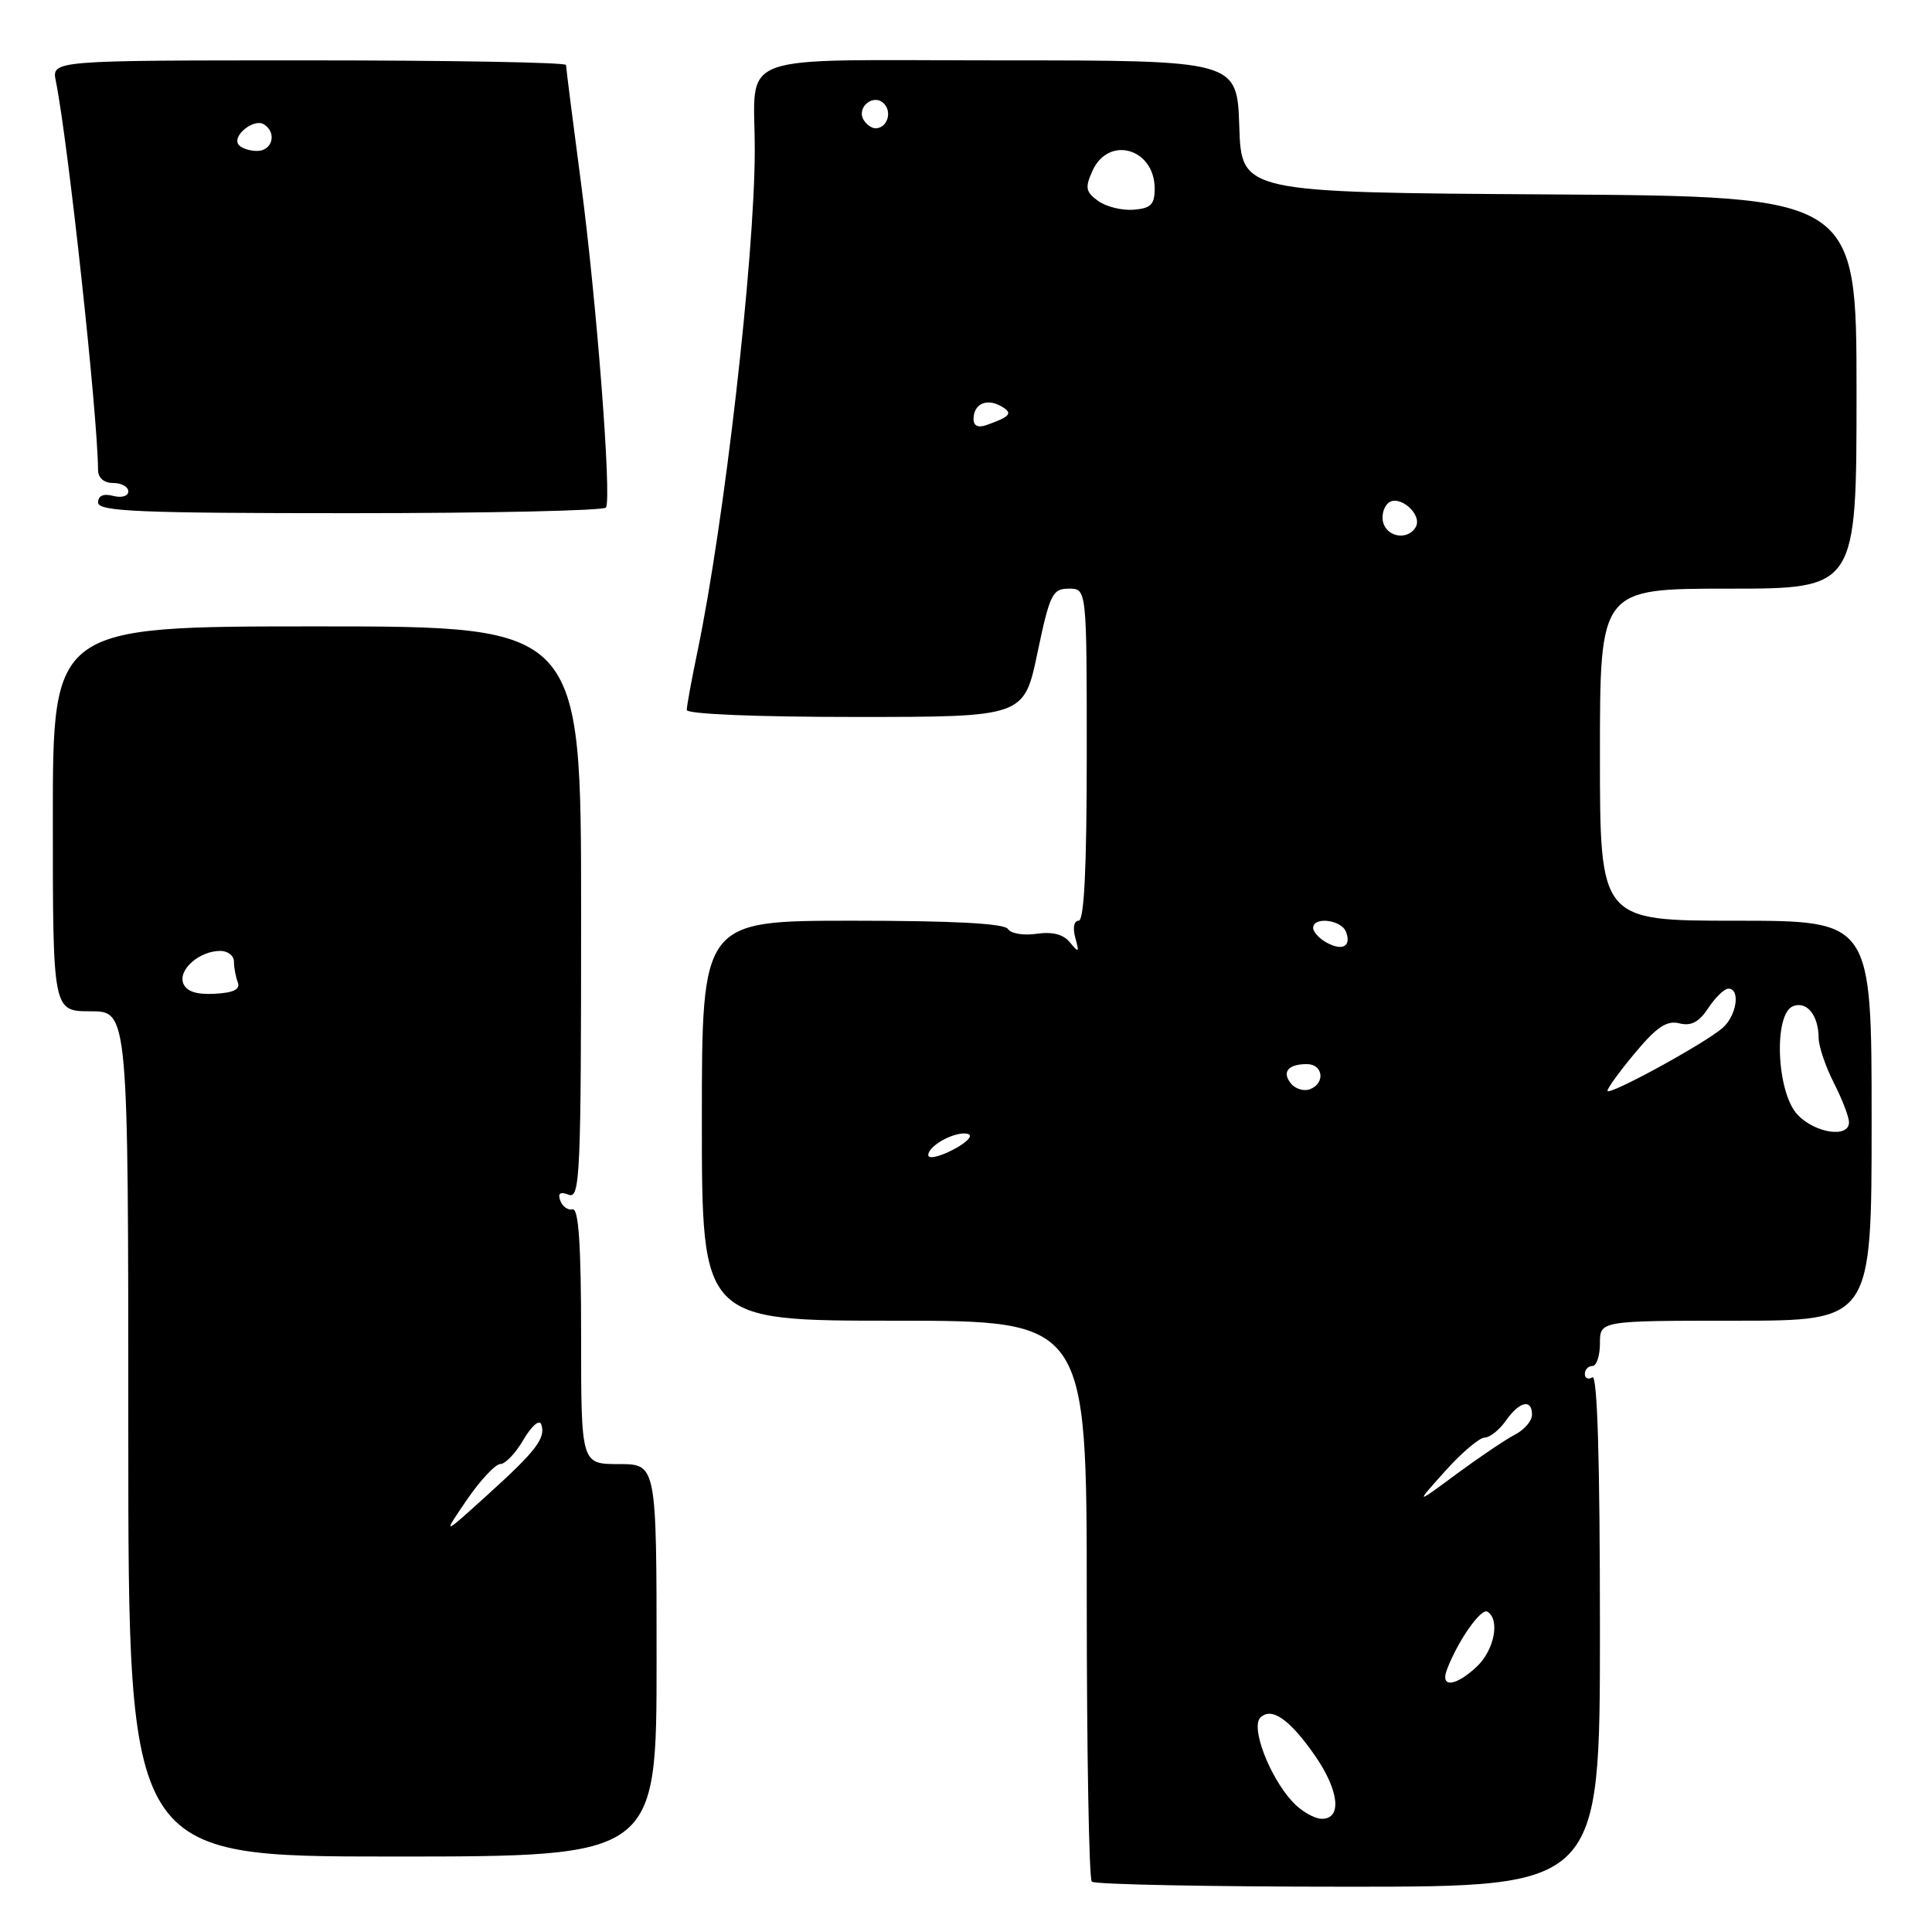 <?xml version="1.0" encoding="UTF-8" standalone="no"?>
<!DOCTYPE svg PUBLIC "-//W3C//DTD SVG 1.1//EN" "http://www.w3.org/Graphics/SVG/1.1/DTD/svg11.dtd" >
<svg xmlns="http://www.w3.org/2000/svg" xmlns:xlink="http://www.w3.org/1999/xlink" version="1.1" viewBox="0 0 256 256">
 <g >
 <path fill="currentColor"
d=" M 212.00 215.94 C 212.00 193.49 211.66 182.09 211.00 182.50 C 210.45 182.84 210.00 182.64 210.00 182.06 C 210.00 181.48 210.45 181.00 211.00 181.00 C 211.55 181.00 212.00 179.65 212.00 178.00 C 212.00 175.00 212.00 175.00 230.00 175.00 C 248.00 175.00 248.00 175.00 248.00 148.50 C 248.00 122.00 248.00 122.00 230.00 122.00 C 212.00 122.00 212.00 122.00 212.00 100.00 C 212.00 78.00 212.00 78.00 229.00 78.00 C 246.00 78.00 246.00 78.00 246.00 52.01 C 246.00 26.02 246.00 26.02 205.25 25.76 C 164.50 25.50 164.50 25.50 164.21 16.75 C 163.92 8.00 163.92 8.00 132.58 8.00 C 96.41 8.00 100.04 6.66 100.01 20.00 C 99.98 34.29 95.97 69.29 92.42 86.32 C 91.64 90.06 91.00 93.55 91.00 94.07 C 91.00 94.62 100.16 95.00 113.34 95.00 C 135.69 95.00 135.69 95.00 137.47 86.50 C 139.10 78.72 139.46 78.00 141.63 78.00 C 144.00 78.00 144.00 78.00 144.00 100.00 C 144.00 114.93 143.66 122.00 142.93 122.00 C 142.31 122.00 142.12 122.94 142.48 124.25 C 143.03 126.23 142.95 126.31 141.79 124.89 C 140.91 123.80 139.46 123.43 137.36 123.73 C 135.64 123.99 133.93 123.70 133.56 123.10 C 133.10 122.36 126.32 122.00 112.94 122.00 C 93.00 122.00 93.00 122.00 93.00 148.50 C 93.00 175.00 93.00 175.00 118.50 175.00 C 144.00 175.00 144.00 175.00 144.00 211.83 C 144.00 232.09 144.30 248.97 144.67 249.33 C 145.03 249.70 160.33 250.00 178.67 250.00 C 212.00 250.00 212.00 250.00 212.00 215.94 Z  M 87.00 220.00 C 87.00 194.00 87.00 194.00 82.00 194.00 C 77.00 194.00 77.00 194.00 77.00 177.00 C 77.00 164.93 76.67 160.07 75.87 160.25 C 75.26 160.39 74.52 159.87 74.24 159.09 C 73.88 158.11 74.23 157.87 75.36 158.31 C 76.86 158.88 77.00 155.71 77.00 120.97 C 77.00 83.00 77.00 83.00 42.00 83.00 C 7.00 83.00 7.00 83.00 7.00 108.50 C 7.00 134.00 7.00 134.00 12.00 134.00 C 17.00 134.00 17.00 134.00 17.00 190.00 C 17.00 246.00 17.00 246.00 52.00 246.00 C 87.00 246.00 87.00 246.00 87.00 220.00 Z  M 80.30 67.25 C 81.06 65.92 79.05 39.93 77.00 24.36 C 75.90 16.03 75.00 8.94 75.00 8.61 C 75.00 8.27 59.66 8.00 40.92 8.00 C 6.84 8.00 6.84 8.00 7.40 10.75 C 9.01 18.71 12.95 54.98 12.99 62.25 C 13.00 63.33 13.77 64.00 15.00 64.00 C 16.10 64.00 17.00 64.50 17.00 65.12 C 17.00 65.74 16.12 66.00 15.00 65.71 C 13.70 65.37 13.00 65.68 13.00 66.59 C 13.00 67.77 18.37 68.00 46.44 68.00 C 64.83 68.00 80.07 67.66 80.30 67.25 Z  M 171.27 238.75 C 168.21 235.44 165.71 228.89 167.00 227.60 C 168.47 226.13 170.88 227.80 174.22 232.60 C 177.43 237.22 177.86 241.00 175.17 241.00 C 174.17 241.00 172.41 239.99 171.27 238.75 Z  M 191.72 221.25 C 193.16 217.44 196.24 213.03 197.10 213.56 C 198.79 214.61 198.00 218.65 195.69 220.83 C 192.88 223.47 190.80 223.69 191.72 221.25 Z  M 191.48 194.94 C 193.66 192.50 196.02 190.50 196.72 190.49 C 197.41 190.48 198.68 189.47 199.54 188.24 C 201.34 185.68 203.00 185.31 203.00 187.46 C 203.00 188.27 201.99 189.45 200.75 190.09 C 199.51 190.73 196.03 193.08 193.00 195.31 C 187.50 199.38 187.50 199.38 191.48 194.94 Z  M 123.00 153.06 C 123.00 151.75 126.79 149.76 128.31 150.27 C 128.96 150.50 128.04 151.44 126.25 152.36 C 124.46 153.29 123.00 153.61 123.00 153.06 Z  M 238.17 147.69 C 235.39 144.72 234.98 134.33 237.60 133.32 C 239.43 132.62 240.96 134.54 240.98 137.54 C 240.99 138.66 241.90 141.34 243.00 143.50 C 244.10 145.66 245.00 148.00 245.00 148.71 C 245.00 150.84 240.50 150.16 238.17 147.69 Z  M 171.08 143.60 C 169.81 142.06 170.66 141.00 173.17 141.00 C 175.33 141.00 175.64 143.54 173.57 144.33 C 172.79 144.63 171.67 144.30 171.08 143.60 Z  M 213.00 144.53 C 213.00 144.17 214.66 141.90 216.69 139.47 C 219.53 136.07 220.87 135.18 222.53 135.60 C 224.09 135.99 225.14 135.43 226.36 133.57 C 227.29 132.16 228.49 131.00 229.02 131.00 C 230.65 131.00 230.12 134.59 228.25 136.21 C 225.80 138.33 213.00 145.31 213.00 144.53 Z  M 175.73 124.87 C 174.78 124.34 174.00 123.47 174.00 122.95 C 174.00 121.42 177.73 121.86 178.35 123.47 C 179.10 125.41 177.87 126.07 175.73 124.87 Z  M 183.34 69.43 C 183.01 68.57 183.25 67.35 183.87 66.73 C 185.28 65.32 188.62 68.19 187.56 69.90 C 186.56 71.52 184.03 71.24 183.34 69.43 Z  M 129.00 55.53 C 129.00 53.54 130.70 52.73 132.62 53.81 C 134.27 54.73 133.94 55.18 130.75 56.31 C 129.62 56.72 129.00 56.44 129.00 55.53 Z  M 145.48 26.61 C 143.85 25.42 143.75 24.85 144.77 22.61 C 146.91 17.91 153.00 19.67 153.00 24.99 C 153.00 27.11 152.49 27.61 150.19 27.79 C 148.65 27.91 146.53 27.38 145.48 26.61 Z  M 114.45 15.91 C 113.42 14.25 115.73 12.33 117.11 13.71 C 118.27 14.87 117.54 17.00 116.00 17.00 C 115.51 17.00 114.82 16.51 114.45 15.91 Z  M 61.85 198.75 C 63.64 196.14 65.64 194.00 66.30 193.99 C 66.96 193.99 68.35 192.53 69.38 190.74 C 70.42 188.96 71.47 188.05 71.71 188.71 C 72.36 190.53 71.08 192.22 64.55 198.12 C 58.61 203.50 58.61 203.50 61.85 198.75 Z  M 24.28 130.29 C 23.59 128.48 26.43 126.00 29.19 126.00 C 30.19 126.00 31.00 126.64 31.00 127.42 C 31.00 128.20 31.23 129.44 31.51 130.17 C 31.86 131.10 30.95 131.55 28.45 131.68 C 26.00 131.81 24.70 131.37 24.28 130.29 Z  M 31.57 19.11 C 30.82 17.90 33.67 15.67 34.96 16.47 C 36.73 17.57 36.11 20.00 34.06 20.00 C 32.99 20.00 31.87 19.60 31.57 19.11 Z "/>
</g>
</svg>